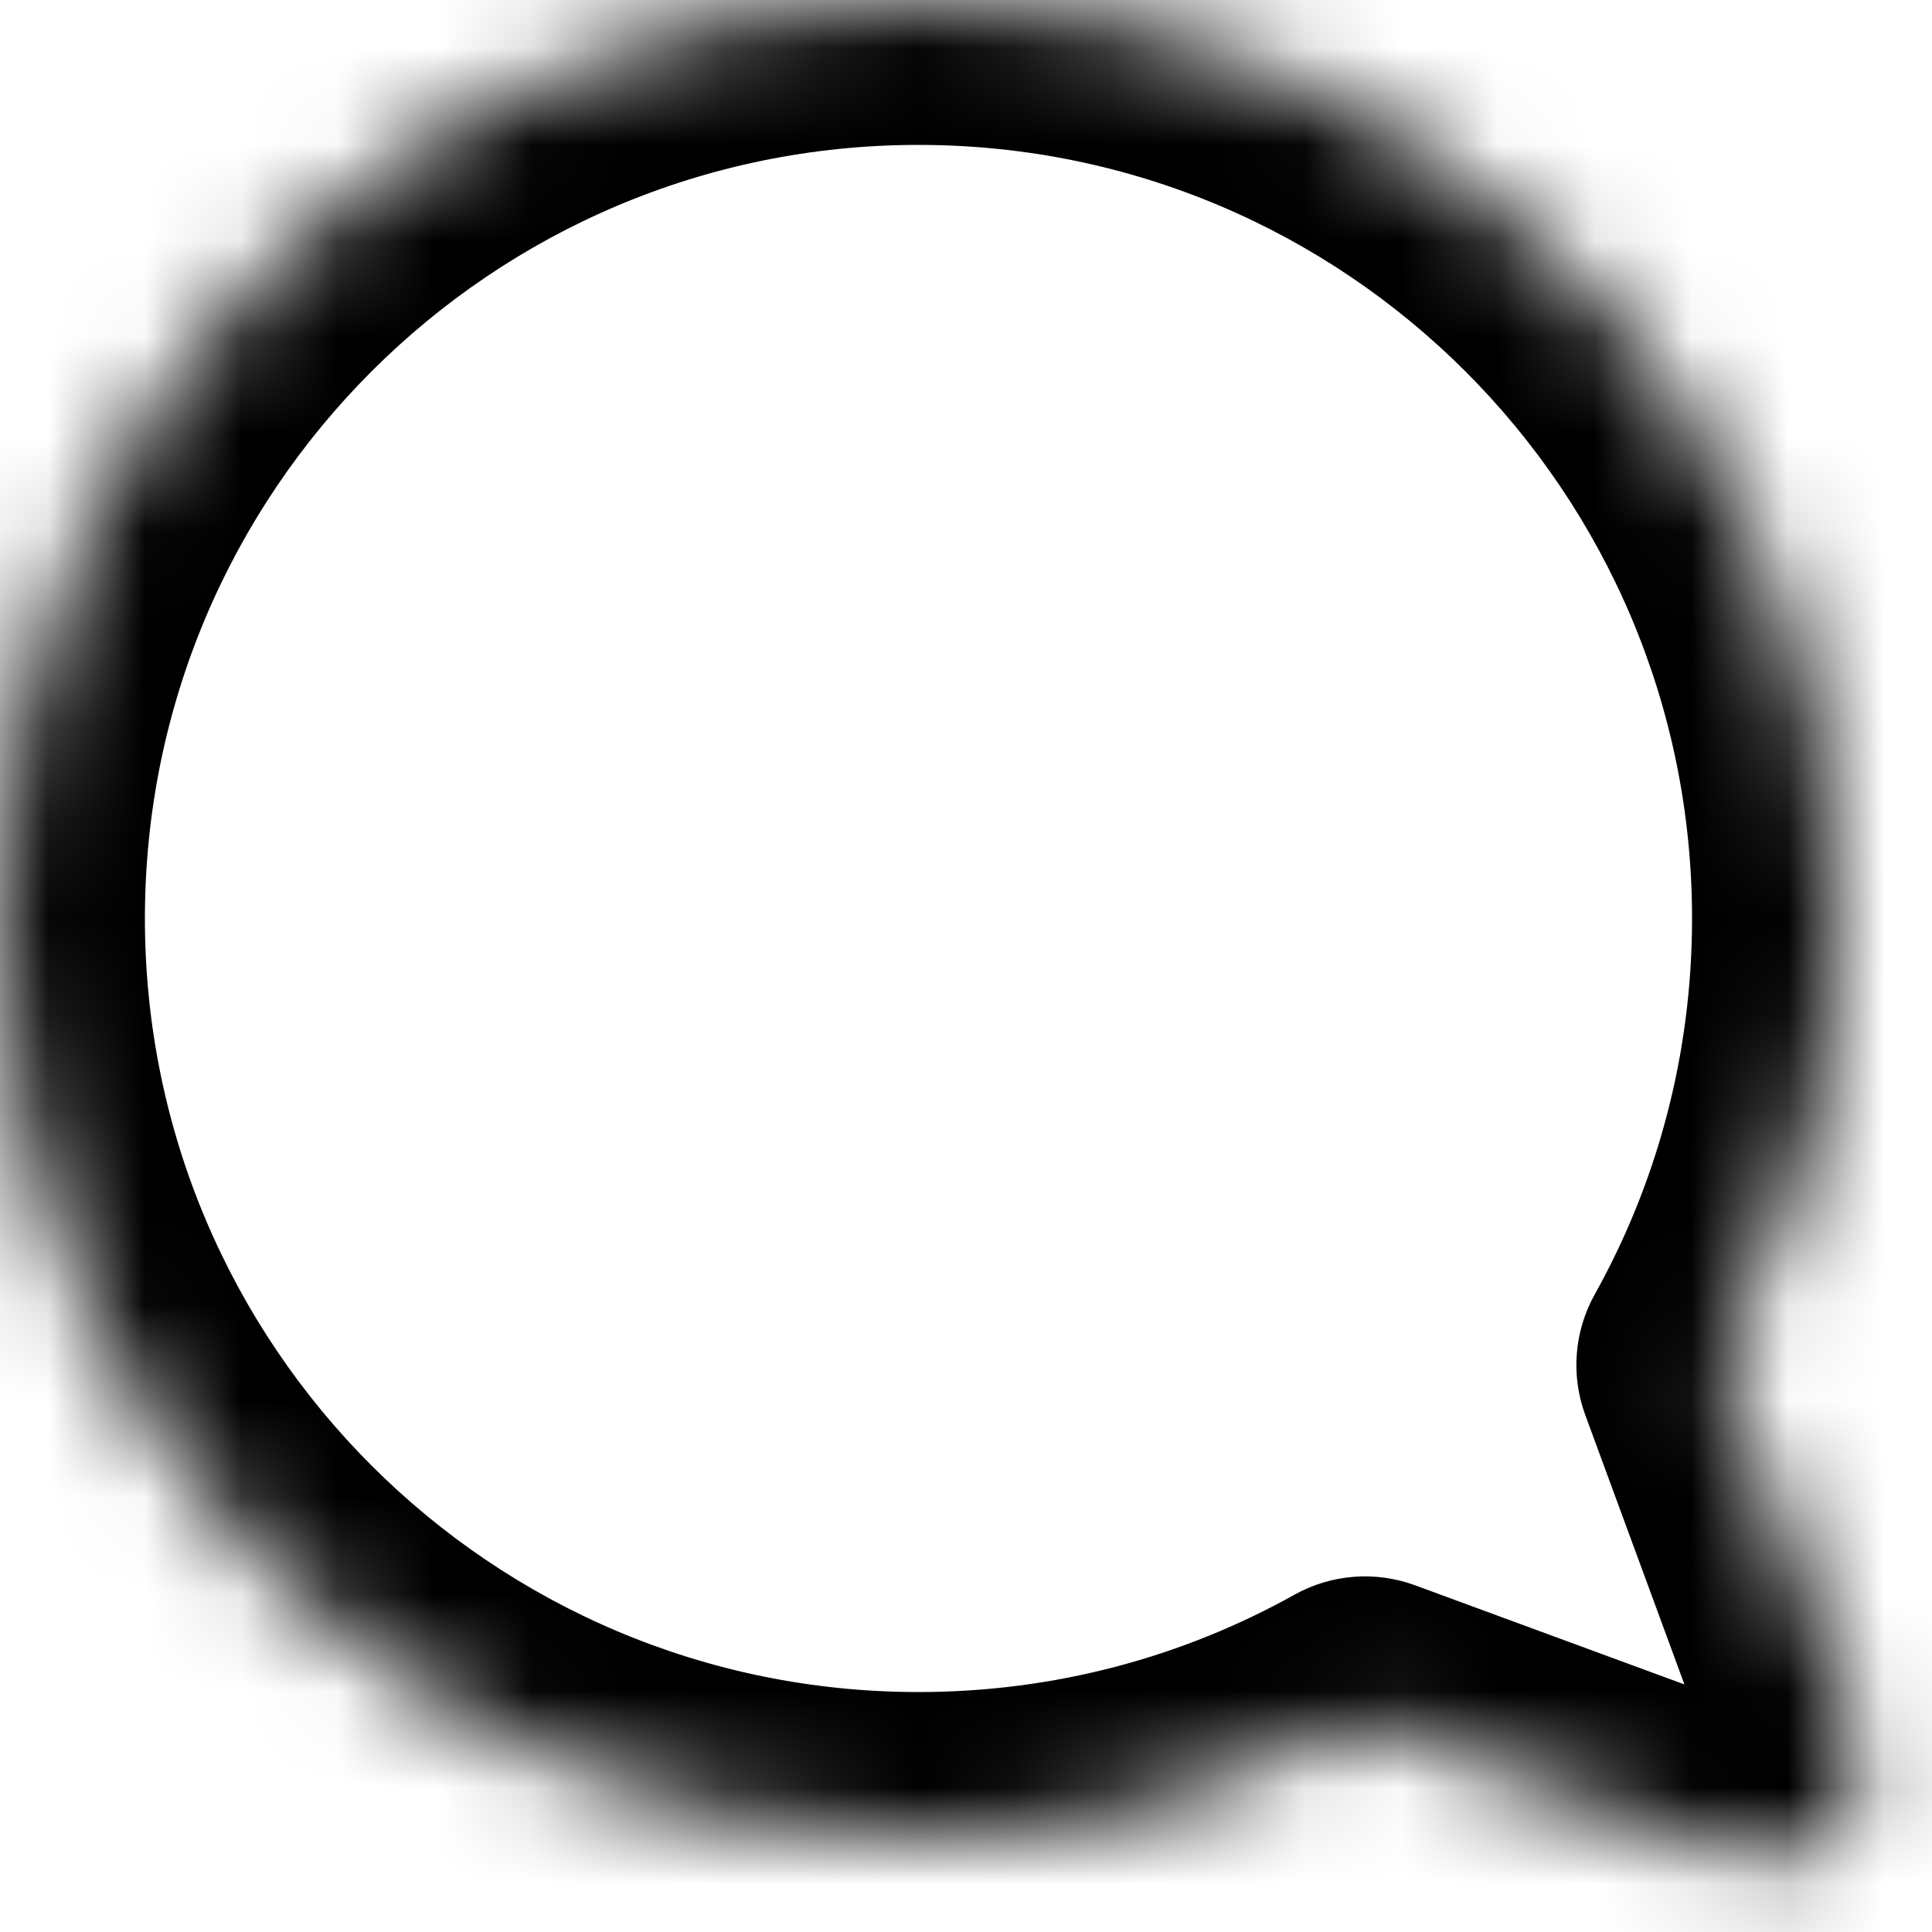 <svg width="20" height="20" viewBox="0 0 20 20" fill="none" xmlns="http://www.w3.org/2000/svg">
<mask id="path-1-inside-1_189_3979" fill="white">
<path fill-rule="evenodd" clip-rule="evenodd" d="M17.818 14.131C18.581 12.763 19.016 11.186 19.016 9.508C19.016 4.257 14.759 0 9.508 0C4.257 0 0 4.257 0 9.508C0 14.759 4.257 19.016 9.508 19.016C11.186 19.016 12.762 18.581 14.131 17.819L17.935 19.219C18.735 19.513 19.513 18.735 19.218 17.935L17.818 14.131Z"/>
</mask>
<path d="M17.818 14.131L16.508 13.401C16.295 13.783 16.26 14.239 16.411 14.649L17.818 14.131ZM14.131 17.819L14.649 16.411C14.239 16.26 13.783 16.295 13.401 16.508L14.131 17.819ZM17.935 19.219L18.453 17.811L18.453 17.811L17.935 19.219ZM19.218 17.935L20.626 17.417L20.626 17.417L19.218 17.935ZM17.516 9.508C17.516 10.924 17.15 12.25 16.508 13.401L19.128 14.862C20.013 13.275 20.516 11.448 20.516 9.508H17.516ZM9.508 1.5C13.931 1.5 17.516 5.085 17.516 9.508H20.516C20.516 3.428 15.588 -1.5 9.508 -1.5V1.5ZM1.5 9.508C1.5 5.085 5.085 1.5 9.508 1.5V-1.5C3.428 -1.5 -1.5 3.428 -1.5 9.508H1.5ZM9.508 17.516C5.085 17.516 1.5 13.931 1.5 9.508H-1.5C-1.5 15.588 3.428 20.516 9.508 20.516V17.516ZM13.401 16.508C12.25 17.15 10.924 17.516 9.508 17.516V20.516C11.448 20.516 13.275 20.013 14.861 19.129L13.401 16.508ZM18.453 17.811L14.649 16.411L13.613 19.226L17.416 20.626L18.453 17.811ZM17.811 18.453C17.663 18.053 18.053 17.664 18.453 17.811L17.416 20.626C19.417 21.363 21.363 19.417 20.626 17.417L17.811 18.453ZM16.411 14.649L17.811 18.453L20.626 17.417L19.226 13.613L16.411 14.649Z" fill="black" mask="url(#path-1-inside-1_189_3979)"/>
</svg>
